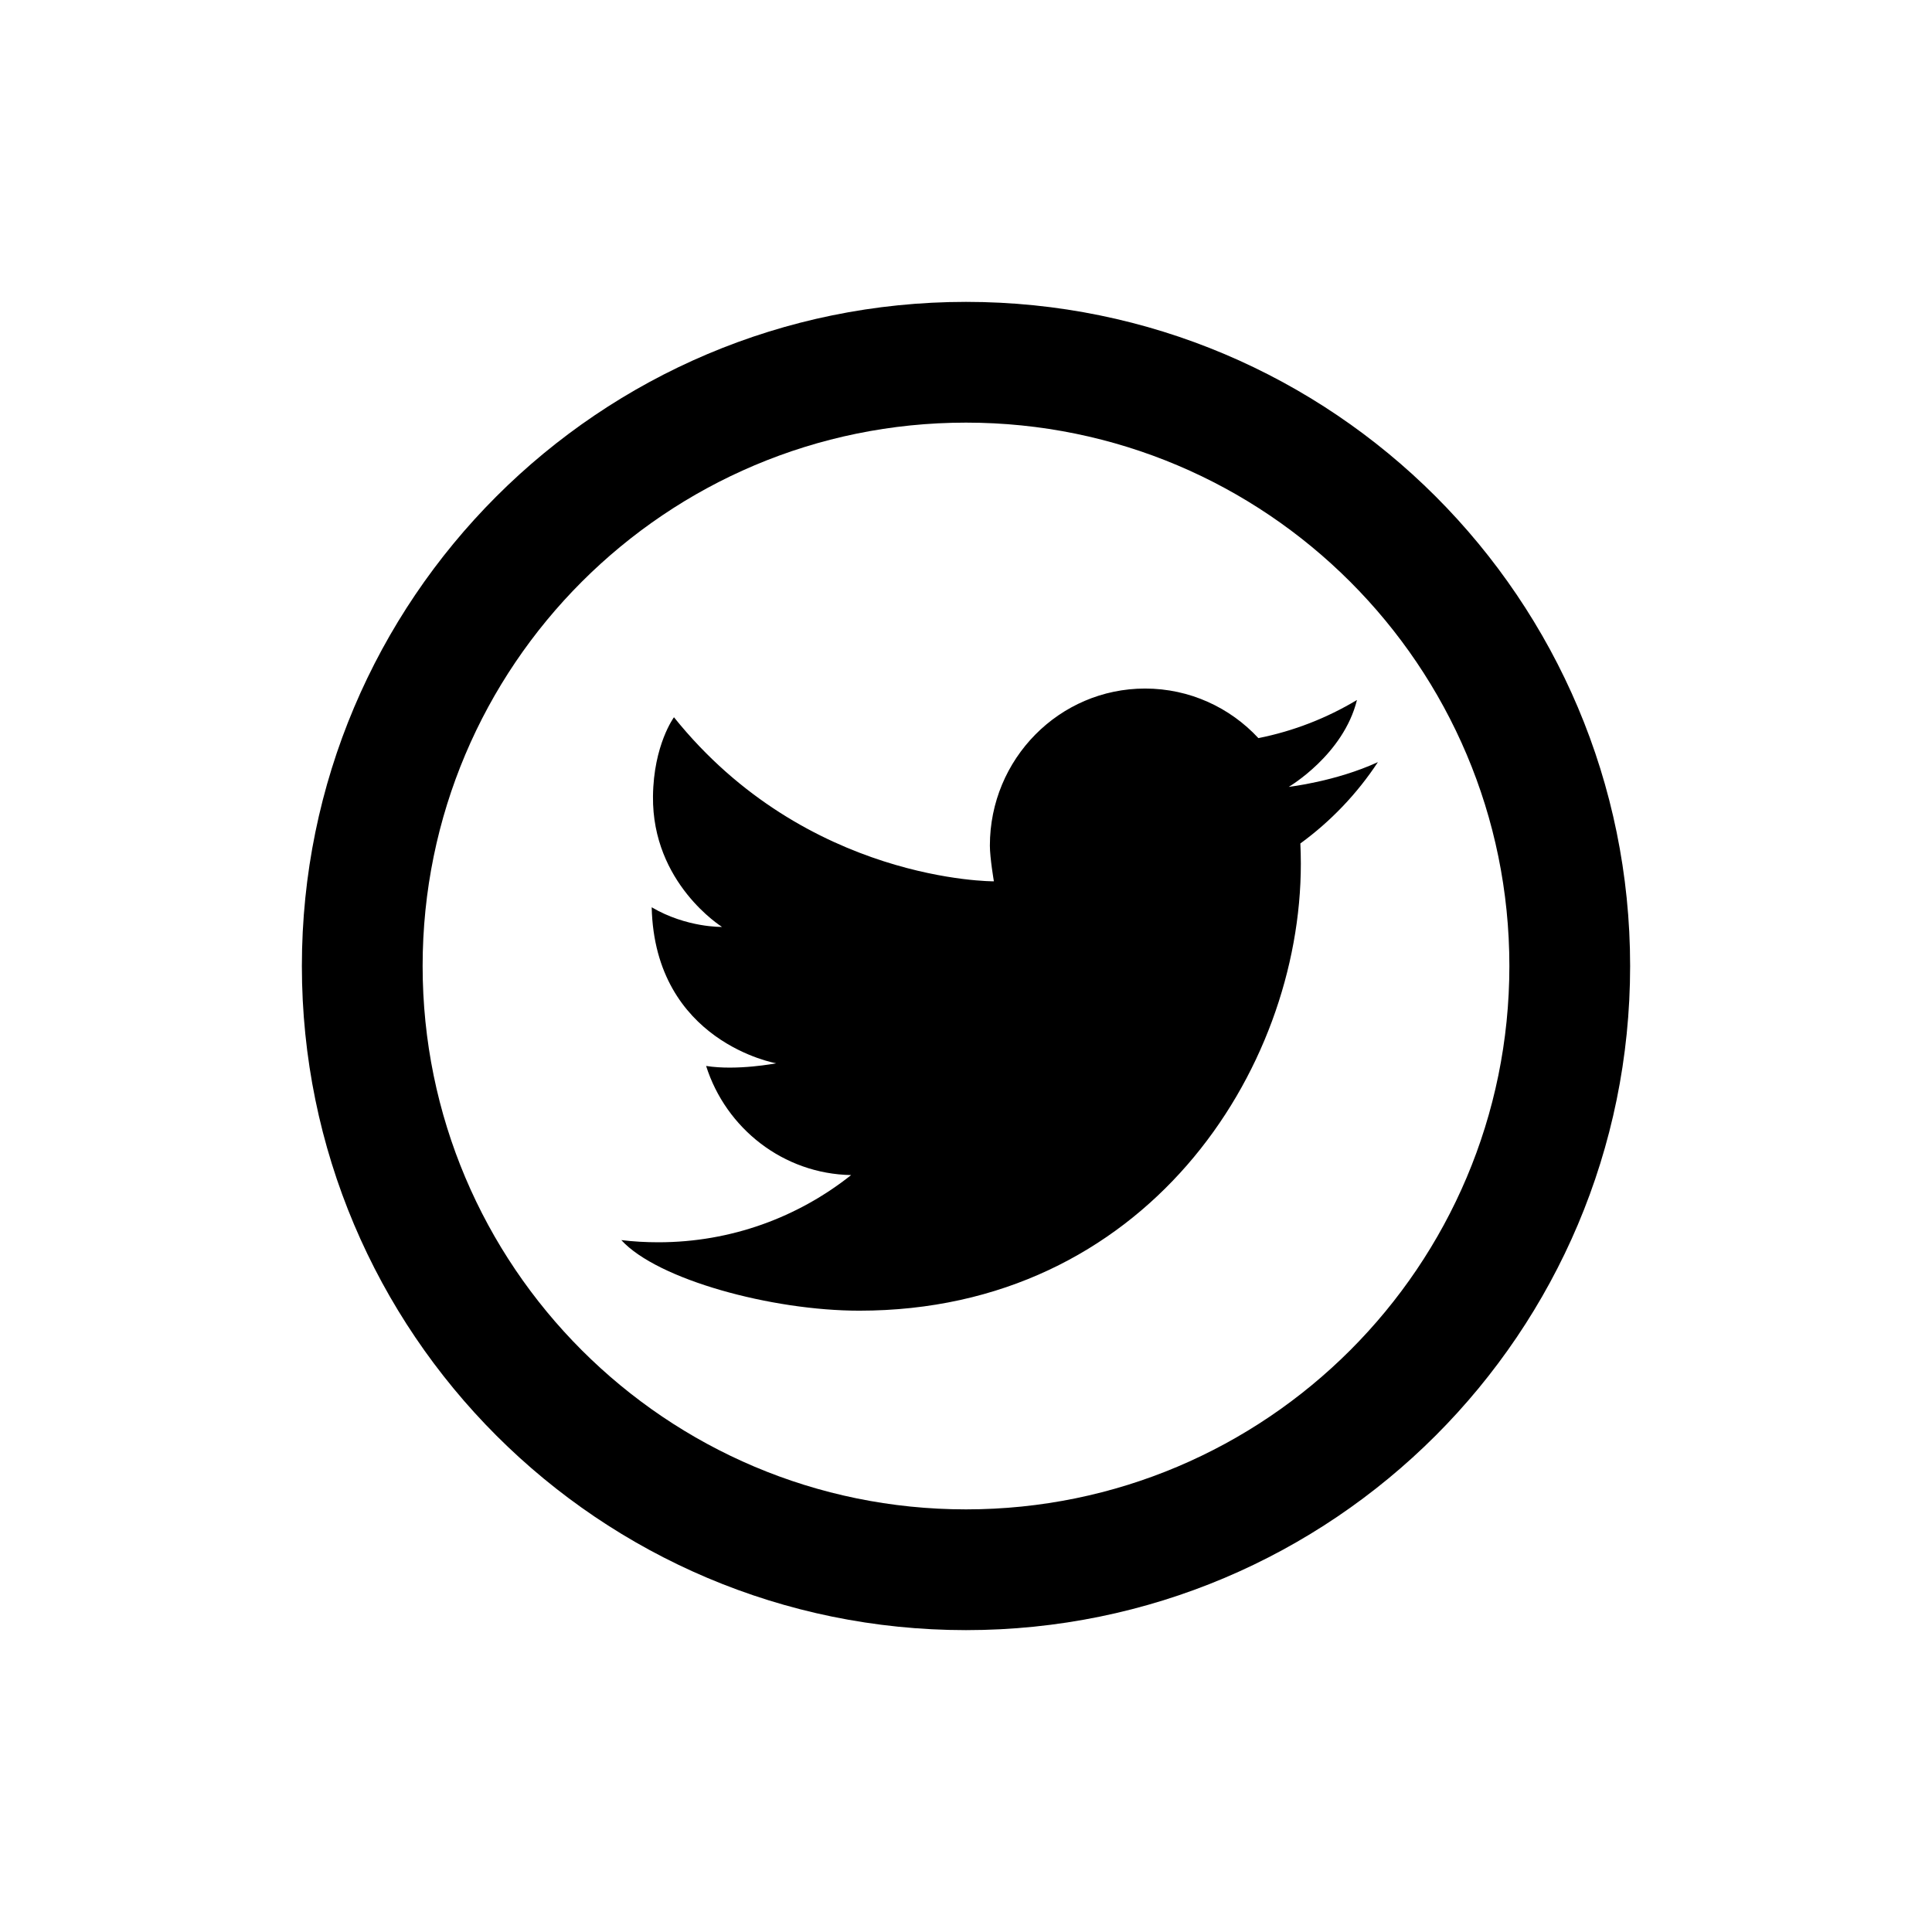<svg xmlns="http://www.w3.org/2000/svg"  viewBox="0 0 64 64" width="50px" height="50px"><path d="M 32 10 C 19.85 10 10 19.85 10 32 C 10 44.15 19.85 54 32 54 C 44.15 54 54 44.15 54 32 C 54 19.85 44.15 10 32 10 z M 32 14 C 41.941 14 50 22.059 50 32 C 50 41.941 41.941 50 32 50 C 22.059 50 14 41.941 14 32 C 14 22.059 22.059 14 32 14 z M 37.932 22.809 C 35.093 22.809 32.791 25.14 32.791 28.012 C 32.791 28.42 32.924 29.195 32.924 29.195 C 32.924 29.195 26.719 29.234 22.326 23.76 C 22.326 23.76 21.65 24.675 21.631 26.377 C 21.598 29.263 23.918 30.705 23.918 30.705 C 23.918 30.705 22.751 30.737 21.588 30.055 C 21.693 34.524 25.713 35.223 25.713 35.223 C 25.713 35.223 24.414 35.474 23.391 35.311 C 24.046 37.378 25.945 38.885 28.195 38.926 C 26.436 40.322 24.218 41.152 21.809 41.152 C 21.395 41.152 20.986 41.129 20.582 41.08 C 21.776 42.388 25.561 43.418 28.465 43.418 C 37.923 43.418 43.092 35.488 43.092 28.613 C 43.092 28.388 43.086 28.164 43.076 27.941 C 44.083 27.207 44.957 26.292 45.645 25.246 C 44.242 25.891 42.691 26.066 42.691 26.066 C 42.691 26.066 44.503 25.005 44.951 23.188 C 43.958 23.784 42.859 24.217 41.686 24.451 C 40.748 23.44 39.411 22.809 37.932 22.809 z"/></svg>